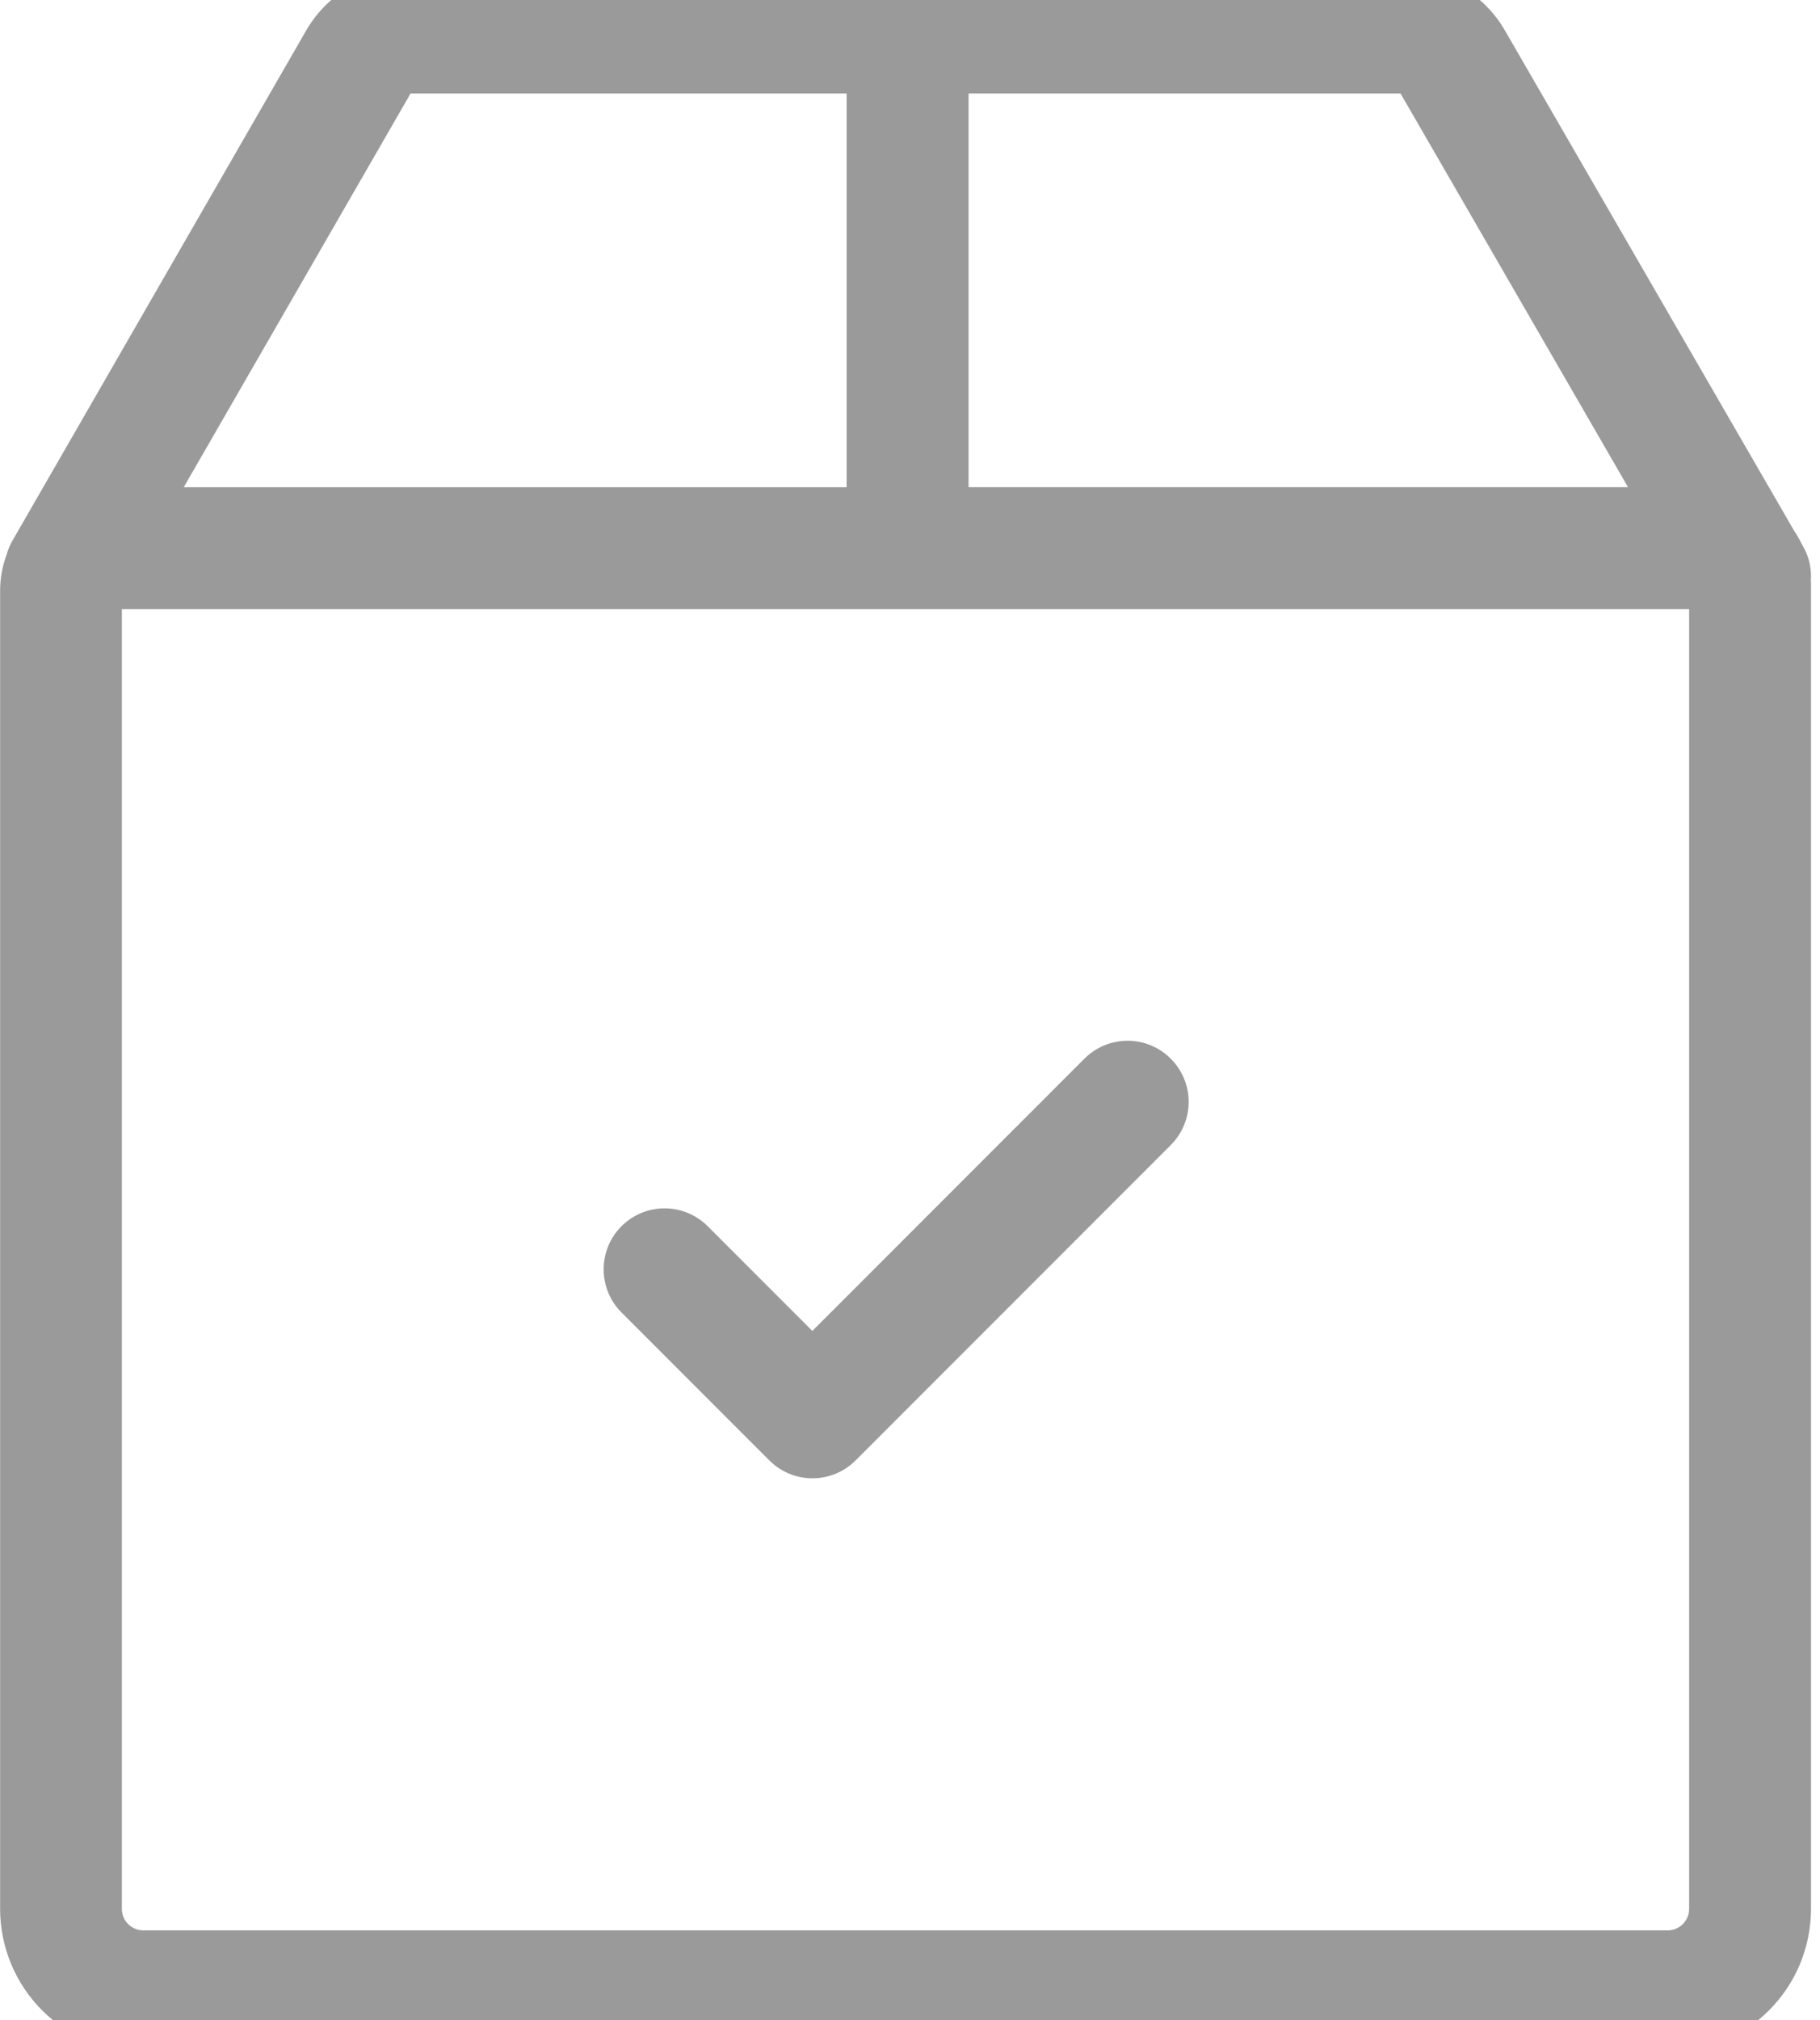 <svg width="64" height="71" viewBox="0 0 64 71" fill="none" xmlns="http://www.w3.org/2000/svg">
  <g clip-path="url(#clip0_4_21)">
    <path d="M63.396 19.183L63.342 19.089C63.267 18.934 63.181 18.785 63.084 18.643L52.91 1.054C52.548 0.43 52.029 -0.088 51.404 -0.448C50.779 -0.808 50.071 -0.999 49.35 -1L14.338 -1C13.616 -0.999 12.906 -0.808 12.281 -0.447C11.655 -0.085 11.136 0.434 10.774 1.059L0.438 19C0.348 19.157 0.278 19.325 0.23 19.5C0.08 19.904 0.004 20.331 0.004 20.761V67.089C0.006 68.425 0.537 69.706 1.482 70.651C2.427 71.596 3.708 72.127 5.044 72.129H58.644C59.98 72.127 61.261 71.596 62.206 70.651C63.151 69.706 63.682 68.425 63.684 67.089V20.59C63.684 20.528 63.684 20.466 63.679 20.405C63.709 19.979 63.611 19.553 63.396 19.183ZM34.059 3.286H49.25L57.25 17.122H34.059V3.286ZM14.437 3.286H29.772V17.123H6.461L14.437 3.286ZM59.398 67.086C59.398 67.286 59.318 67.477 59.177 67.618C59.036 67.759 58.845 67.839 58.645 67.839H5.038C4.838 67.839 4.647 67.759 4.506 67.618C4.365 67.477 4.285 67.286 4.285 67.086V21.409H59.398V67.086Z" fill="#9A9A9A"/>
    <path d="M41.167 37.203C40.968 37.004 40.732 36.846 40.472 36.738C40.212 36.631 39.933 36.575 39.651 36.575C39.37 36.575 39.091 36.631 38.831 36.738C38.571 36.846 38.335 37.004 38.136 37.203L28.566 46.773L24.886 43.093C24.484 42.691 23.939 42.465 23.37 42.465C22.802 42.465 22.257 42.691 21.855 43.093C21.453 43.495 21.227 44.04 21.227 44.608C21.227 45.177 21.453 45.722 21.855 46.124L27.055 51.324C27.254 51.523 27.49 51.681 27.75 51.789C28.01 51.896 28.289 51.952 28.57 51.952C28.852 51.952 29.131 51.896 29.391 51.789C29.651 51.681 29.887 51.523 30.086 51.324L41.171 40.239C41.37 40.04 41.529 39.803 41.637 39.542C41.744 39.282 41.8 39.002 41.799 38.72C41.799 38.438 41.743 38.159 41.634 37.899C41.526 37.638 41.367 37.402 41.167 37.203Z" fill="#9A9A9A"/>
  </g>
  <defs>
    <clipPath id="clip0_4_21">
      <rect width="63.685" height="73.129" fill="white" transform="translate(0 -1)"/>
    </clipPath>
  </defs>
</svg>
